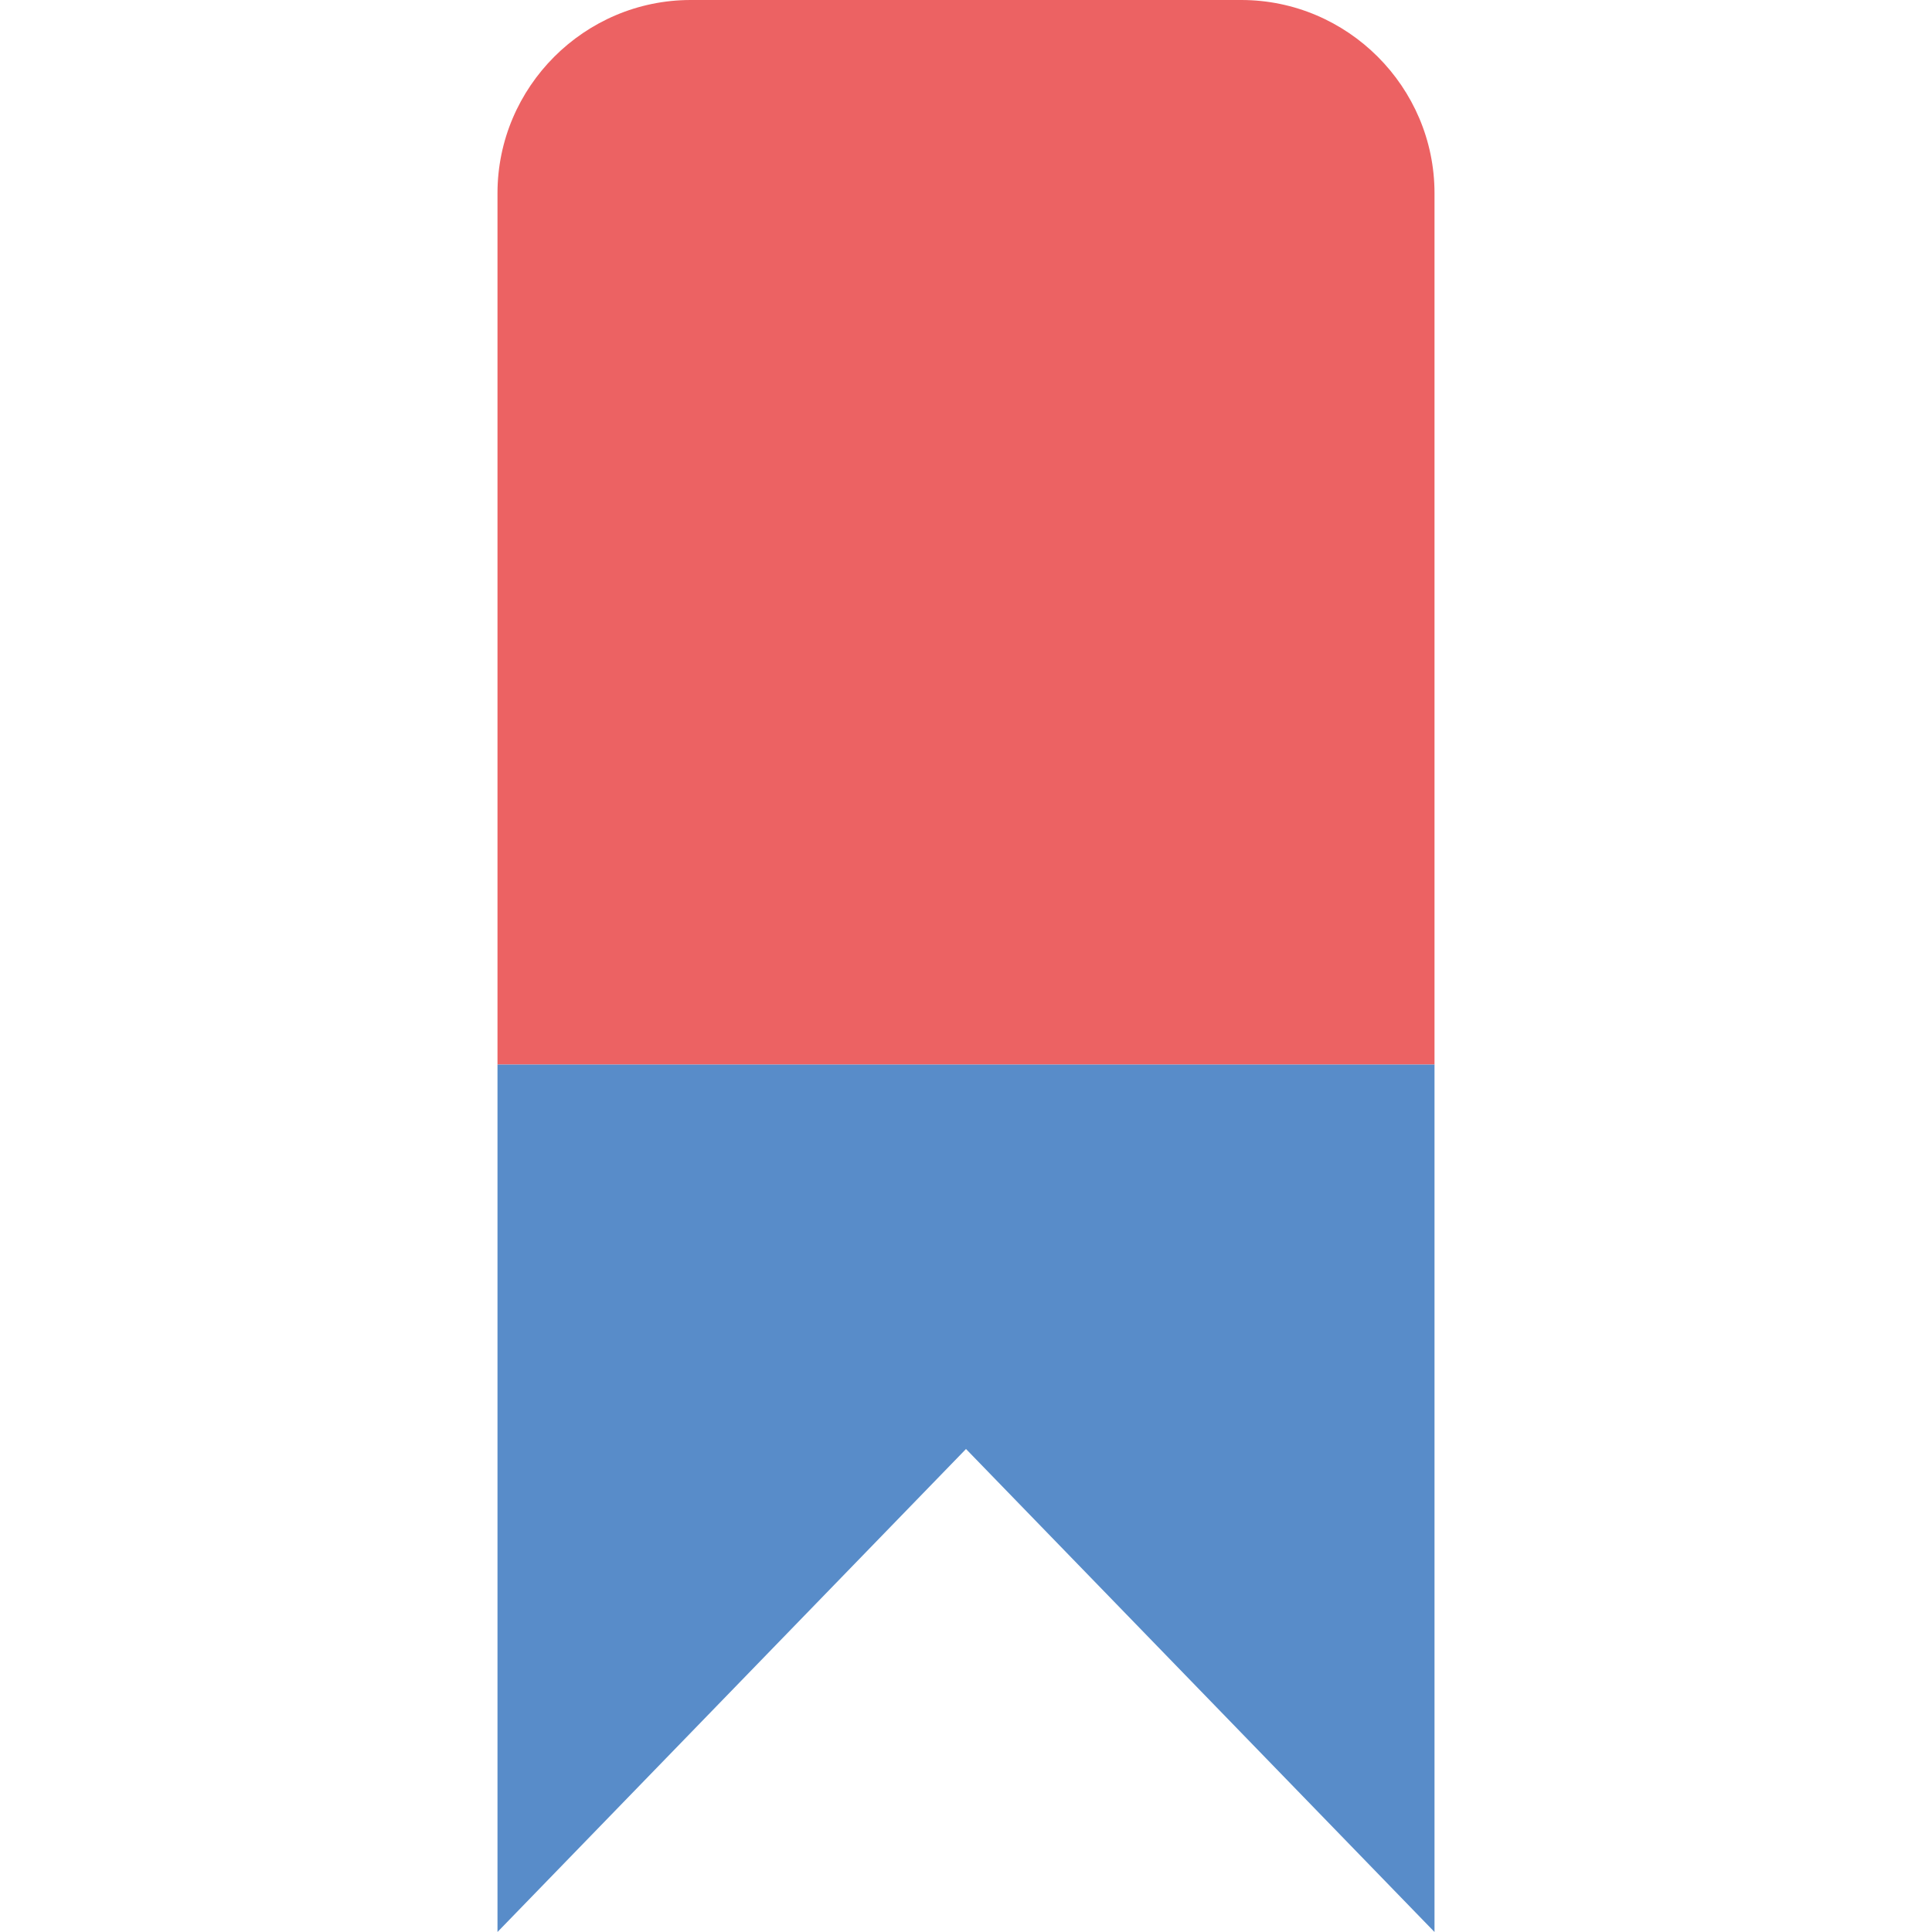 <?xml version="1.0" encoding="UTF-8"?>
<svg id="2" data-name="2" xmlns="http://www.w3.org/2000/svg" width="20" height="20" viewBox="0 0 9.7 20">
  <defs>
    <style>
      .cls-1 {
        fill: #588cc9;
      }

      .cls-1, .cls-2 {
        stroke-width: 0px;
      }

      .cls-2 {
        fill: #ec6263;
      }
    </style>
  </defs>
  <g id="1-2" data-name="1">
    <g>
      <path class="cls-2" d="m2,0h5.7c1.1,0,2,.9,2,2v9.02H0V2C0,.9.9,0,2,0Z"/>
      <polygon class="cls-1" points="9.7 20 4.85 15 0 20 0 11.02 9.7 11.02 9.7 20"/>
    </g>
  </g>
</svg>
